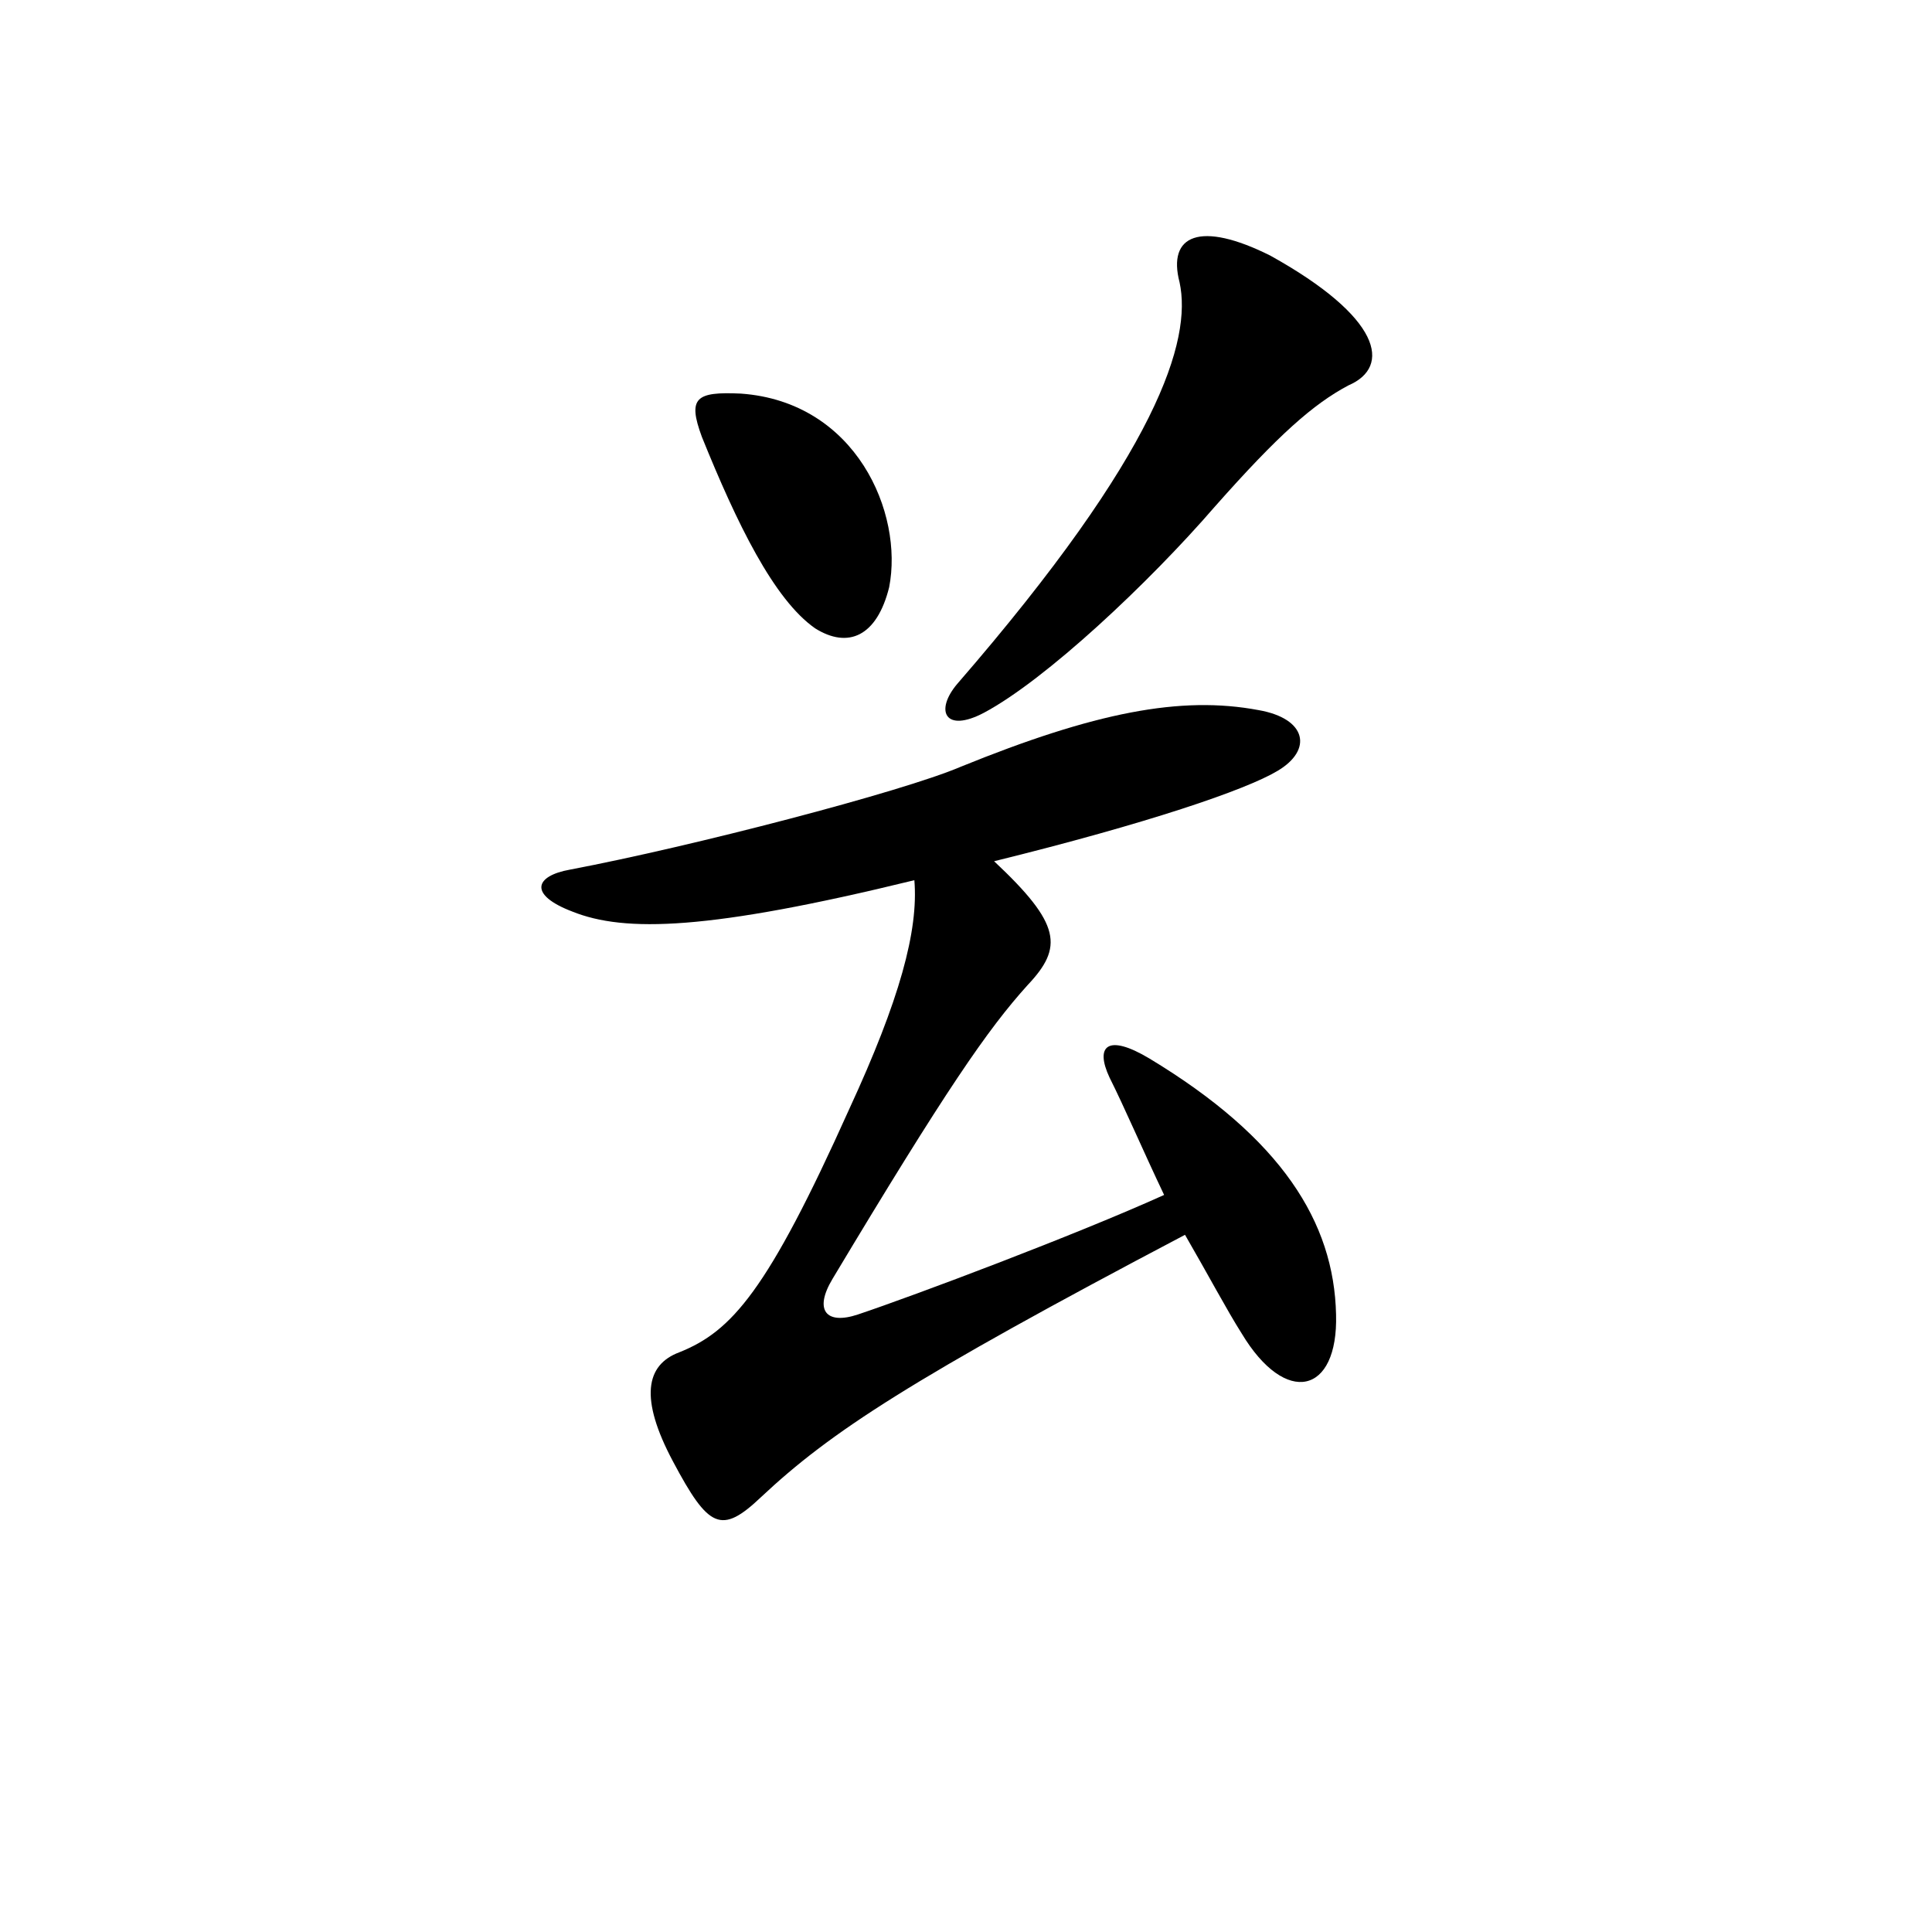<?xml version="1.0" encoding="iso-8859-1"?>
<!-- Generator: Adobe Illustrator 22.1.0, SVG Export Plug-In . SVG Version: 6.00 Build 0)  -->
<svg version="1.1" id="Layer_1" xmlns="http://www.w3.org/2000/svg" xmlns:xlink="http://www.w3.org/1999/xlink" x="0px" y="0px"
	 viewBox="0 0 22 22" style="enable-background:new 0 0 22 22;" xml:space="preserve">
<g>
	<path d="M-21.675,11.299c0.244,2.17,0.244,2.974,0.122,4.924c-0.073,1.511-0.634,2.657-1.292,3.314
		c-0.463,0.439-0.658,0.415-1.024-0.048c-0.487-0.634-0.95-1.097-1.706-1.633c-0.341-0.244-0.243-0.391,0.268-0.366
		c1.852,0.121,2.096,0,2.267-0.902c0.341-1.755,0.414-2.803,0.268-4.558c-2.9,1.828-4.144,2.754-4.607,3.071
		c-0.634,0.414-1.048,0.317-1.658-0.268c-0.707-0.682-0.634-0.902,0.122-1.072c1.121-0.244,2.559-0.731,6.069-2.657
		c-0.171-1.511-0.512-2.12-1.462-2.73c-0.463-0.317-0.463-0.585,0.561-0.366c1.17-1.609,1.755-2.559,2.047-3.388
		c0.17-0.487,0.024-0.707-0.487-0.536c-0.439,0.17-1.146,0.536-2.803,1.462c-0.853,0.463-1.146,0.439-1.852-0.171
		c-0.755-0.658-0.682-0.95,0.122-0.95c1.048,0,1.657-0.073,2.827-0.487c0.975-0.317,1.291-0.487,1.852-0.853
		c0.414-0.268,0.634-0.268,1.779,0.243c1.194,0.536,1.267,0.829,0.634,1.267c-0.756,0.488-1.219,0.902-3.632,3.559
		c0.634,0.317,1.316,1.219,1.487,2.34c2.169-1.17,2.51-1.219,2.656-1.048C-18.994,9.593-19.091,9.69-21.675,11.299z"/>
</g>
<g>
	<path d="M14.139,15.184c-0.167-0.263-0.382-0.669-0.645-1.123c-3.13,1.648-4.038,2.246-4.827,2.986
		c-0.454,0.431-0.598,0.358-1.004-0.406c-0.382-0.717-0.311-1.099,0.072-1.242c0.597-0.239,1.003-0.693,1.936-2.771
		c0.574-1.243,0.789-2.031,0.741-2.605C8.07,10.596,7.114,10.62,6.517,10.38c-0.501-0.191-0.43-0.406-0.024-0.478
		c1.386-0.263,3.775-0.884,4.445-1.17c1.529-0.622,2.509-0.812,3.393-0.646c0.55,0.096,0.621,0.454,0.215,0.693
		c-0.358,0.215-1.481,0.598-3.226,1.028c0.765,0.717,0.789,0.979,0.382,1.41c-0.454,0.502-0.932,1.194-2.222,3.346
		c-0.215,0.358-0.072,0.525,0.287,0.406c0.645-0.216,2.485-0.908,3.489-1.362c-0.239-0.502-0.454-1.004-0.622-1.338
		c-0.167-0.358-0.024-0.502,0.454-0.216c1.505,0.908,2.103,1.864,2.126,2.916C15.239,15.876,14.641,16.02,14.139,15.184z"/>
</g>
<g>
	<path d="M27.626,20.086c-0.235,1.173-0.493,1.173-1.267-0.281c-0.681-1.36-0.563-1.782-0.234-1.854
		c0.305-0.094,1.102-1.078,1.407-1.759c0.469-1.008,1.266-2.556,1.853-3.471c0.469-0.797,0.68-0.586,0.328,0.469
		C29.08,14.879,27.978,18.28,27.626,20.086z M27.556,11.291c-0.188-0.188-0.938-1.008-1.407-1.923
		c-0.329-0.54-0.282-0.704,0.469-0.54c1.548,0.258,2.04,0.985,2.017,1.688C28.587,11.479,28.165,11.713,27.556,11.291z
		 M29.525,6.835c-0.539-0.375-1.313-1.431-1.712-2.369c-0.211-0.516-0.023-0.68,0.656-0.54c1.243,0.258,1.899,0.915,1.946,2.064
		C30.439,6.835,29.924,7.14,29.525,6.835z M31.261,18.655c0.938-0.375,2.041-0.586,2.955-0.704c-0.094-0.281-0.188-0.516-0.258-0.82
		c-0.117-0.516-0.023-0.633,0.492-0.375c0.985,0.586,1.595,1.688,1.313,2.438c-0.188,0.517-0.562,0.61-0.844,0.188
		c-0.188-0.258-0.353-0.609-0.517-0.961c-1.712,0.562-3.377,1.431-3.846,1.853c-0.353,0.281-0.493,0.281-0.821-0.586
		c-0.188-0.587-0.211-1.009,0.328-1.173c0.657-0.188,2.299-1.946,3.729-4.104c-1.056,0.141-2.346,0.445-2.885,0.728
		c-0.305,0.234-0.54,0.07-0.563-0.493c-0.023-0.445,0.047-0.609,0.446-0.844c0.492-0.353,0.914-0.774,1.313-1.548
		c0.539-1.056,0.727-1.619,0.727-2.135c0-0.562,0.211-0.656,0.845-0.164c0.562,0.422,0.703,0.68,0.445,0.962
		c-0.305,0.281-1.29,1.782-2.087,2.979c0.891-0.094,1.571-0.07,2.134,0c0.938-1.478,1.032-1.923,1.056-2.322
		c0.047-0.727,0.305-0.821,0.962-0.094c0.586,0.634,0.539,0.868,0.211,1.243C36.045,13.12,35.037,14.223,31.261,18.655z
		 M42.683,7.843c-2.627,0.399-7.997,1.337-8.842,1.501c-1.173,0.235-2.018,0.282-2.697,0.024c-0.656-0.282-0.586-0.493,0.07-0.61
		c3.025-0.399,6.966-1.22,9.593-1.947c0.938-0.258,1.759-0.328,2.274,0.023C43.691,7.281,43.762,7.679,42.683,7.843z M34.615,6.155
		c-0.47-0.328-0.892-1.196-1.29-2.181c-0.164-0.445-0.07-0.516,0.445-0.492c1.313,0.094,1.853,1.36,1.688,2.205
		C35.318,6.249,34.99,6.39,34.615,6.155z M39.165,4.771c-0.751,0.868-1.924,1.97-2.627,2.345c-0.445,0.235-0.563-0.023-0.305-0.328
		c2.298-2.65,2.673-3.917,2.532-4.573C38.625,1.675,39,1.511,39.798,1.91c1.267,0.703,1.384,1.266,0.892,1.478
		C40.29,3.599,39.892,3.95,39.165,4.771z M42.378,20.32c-0.234-0.516-0.634-1.384-1.056-2.228c-2.322,0.727-3.377,1.148-3.823,1.524
		c-0.469,0.328-0.68,0.352-1.055-0.657c-0.328-0.773-0.281-0.962,0.281-1.196c0.609-0.258,1.079-0.539,3.447-4.057
		c-0.867,0.023-2.157,0.281-2.674,0.539c-0.445,0.258-0.656,0.07-0.633-0.328c0.023-0.422,0.305-0.892,0.398-0.962
		c0.353-0.281,0.61-0.703,1.032-1.665c0.469-0.985,0.562-1.454,0.422-1.947C38.578,8.758,39,8.594,39.798,9.204
		c0.445,0.305,0.633,0.727,0.281,1.149c-0.703,0.774-1.431,1.806-1.853,2.744c0.609-0.023,1.618,0.047,2.228,0.188
		c0.423-0.703,0.751-1.454,0.798-1.829c0.07-0.797,0.375-0.844,1.032-0.305c0.867,0.75,0.773,1.36,0.469,1.478
		c-0.516,0.211-1.384,1.126-5.042,5.465c0.82-0.188,2.251-0.423,3.377-0.47c-0.188-0.375-0.398-0.773-0.54-1.102
		c-0.281-0.54-0.023-0.774,0.774-0.259c2.11,1.36,2.299,2.51,1.97,3.8C43.151,20.602,42.612,20.859,42.378,20.32z"/>
</g>
<path d="M9.282,7.155c-0.47-0.328-0.892-1.196-1.29-2.181c-0.164-0.445-0.07-0.516,0.445-0.492c1.313,0.094,1.853,1.36,1.688,2.205
	C9.985,7.249,9.657,7.39,9.282,7.155z"/>
<path d="M13.832,5.771c-0.751,0.868-1.924,1.97-2.627,2.345c-0.445,0.235-0.563-0.023-0.305-0.328
	c2.298-2.65,2.673-3.917,2.532-4.573c-0.141-0.54,0.234-0.704,1.032-0.305c1.267,0.703,1.384,1.266,0.892,1.478
	C14.957,4.599,14.558,4.95,13.832,5.771z"/>
<g>
	<path d="M-10.009,18.159c-0.377-0.821-0.399-1.132-0.178-1.975c0.178-0.6,0.311-1.73,0.289-3.816
		c-0.022-2.995-0.111-3.683-0.267-3.971c-0.377-0.732-0.266-0.91,0.776-0.666c0.155-0.022,0.355-0.067,0.511-0.089
		c0.488-0.688,0.843-1.442,1.42-3.128c0.155-0.444,0.155-0.732,0.066-1.087C-7.503,3.005-7.214,2.783-6.304,3.16
		c1.242,0.488,1.242,0.821,0.821,1.154c-0.688,0.555-1.132,1.132-2.641,3.217c1.42-0.267,2.818-0.688,3.528-1.043
		c0.443-0.222,0.887-0.2,1.441,0.089c1.109,0.555,1.109,0.887,0.844,1.287c-0.289,0.466-0.289,0.776-0.244,3.772
		c0.021,1.797,0.066,3.616,0.089,4.725c0.021,1.154-0.289,2.197-0.844,2.974c-0.443,0.599-0.644,0.576-1.331-1.376
		c-0.377-1.109-0.732-1.331-1.309-1.354c-0.644-0.021-1.331,0.045-3.04,0.355C-9.277,18.868-9.654,18.89-10.009,18.159z
		 M-8.834,10.415c0.555-0.089,0.999-0.2,1.642-0.488c1.065-0.421,1.487-0.444,1.842-0.311c0.688,0.244,0.644,0.666-0.377,0.887
		c-1.997,0.444-2.596,0.51-3.106,0.444c0,0.91,0,1.686,0,2.33c0.555-0.111,1.043-0.244,1.575-0.466
		c1.31-0.488,1.575-0.533,2.108-0.289c0.443,0.222,0.466,0.621-0.71,0.865c-1.73,0.355-2.419,0.466-2.974,0.422
		c-0.021,1.42-0.044,2.085-0.066,2.507c0.91-0.288,1.997-0.532,2.773-0.666c0.799-0.155,1.064,0,1.753,1.287
		c0.222,0.399,0.443,0.311,0.488-0.333c0.177-1.863,0.177-7.255-0.089-8.364C-4.13,7.553-4.396,7.42-5.35,7.531
		c-0.532,0.066-1.309,0.266-2.041,0.488C-7.747,8.13-8.434,8.241-8.9,8.307C-8.855,8.818-8.834,9.439-8.834,10.415z"/>
</g>
<g>
	<path d="M66.741,18.159c-0.377-0.821-0.399-1.132-0.178-1.975c0.178-0.6,0.311-1.73,0.289-3.816
		c-0.022-2.995-0.111-3.683-0.267-3.971c-0.377-0.732-0.266-0.91,0.776-0.666c0.155-0.022,0.355-0.067,0.511-0.089
		c0.488-0.688,0.843-1.442,1.42-3.128c0.155-0.444,0.155-0.732,0.066-1.087c-0.111-0.422,0.178-0.644,1.087-0.267
		c1.242,0.488,1.242,0.821,0.821,1.154c-0.688,0.555-1.132,1.132-2.641,3.217c1.42-0.267,2.818-0.688,3.528-1.043
		c0.443-0.222,0.887-0.2,1.441,0.089c1.109,0.555,1.109,0.887,0.844,1.287c-0.289,0.466-0.289,0.776-0.244,3.772
		c0.021,1.797,0.066,3.616,0.089,4.725c0.021,1.154-0.289,2.197-0.844,2.974c-0.443,0.599-0.644,0.576-1.331-1.376
		c-0.377-1.109-0.732-1.331-1.309-1.354c-0.644-0.021-1.331,0.045-3.04,0.355C67.473,18.868,67.096,18.89,66.741,18.159z
		 M67.916,10.415c0.555-0.089,0.999-0.2,1.642-0.488c1.065-0.421,1.487-0.444,1.842-0.311c0.688,0.244,0.644,0.666-0.377,0.887
		c-1.997,0.444-2.596,0.51-3.106,0.444c0,0.91,0,1.686,0,2.33c0.555-0.111,1.043-0.244,1.575-0.466
		c1.31-0.488,1.575-0.533,2.108-0.289c0.443,0.222,0.466,0.621-0.71,0.865c-1.73,0.355-2.419,0.466-2.974,0.422
		c-0.021,1.42-0.044,2.085-0.066,2.507c0.91-0.288,1.997-0.532,2.773-0.666c0.799-0.155,1.064,0,1.753,1.287
		c0.222,0.399,0.443,0.311,0.488-0.333c0.177-1.863,0.177-7.255-0.089-8.364C72.62,7.553,72.354,7.42,71.4,7.531
		c-0.532,0.066-1.309,0.266-2.041,0.488c-0.355,0.111-1.043,0.222-1.509,0.289C67.895,8.818,67.916,9.439,67.916,10.415z"/>
</g>
<g>
	<path d="M84.666,16.684c-0.601,1.201-1.01,1.146-1.474,0.246c-0.573-1.092-0.573-1.255-0.136-1.856
		c0.873-1.228,1.092-1.883,1.337-7.232c0.055-1.037-0.082-1.064-0.464-0.928c-0.3,0.109-1.392,0.518-2.729,1.092
		c-0.792,0.355-1.31,0.382-2.047-0.3c-0.737-0.655-0.655-0.846,0.491-0.819c1.528,0.055,3.985-0.792,4.612-1.638
		c0.546-0.71,0.901-0.846,1.829-0.437c1.092,0.491,1.228,0.846,0.491,1.419c-0.737,0.601-0.982,1.965-1.31,7.423
		c1.119-1.065,2.592-2.347,3.029-2.675c0.791-0.601,0.982-0.218,0.3,0.573C86.658,13.791,85.103,15.756,84.666,16.684z"/>
</g>
</svg>
